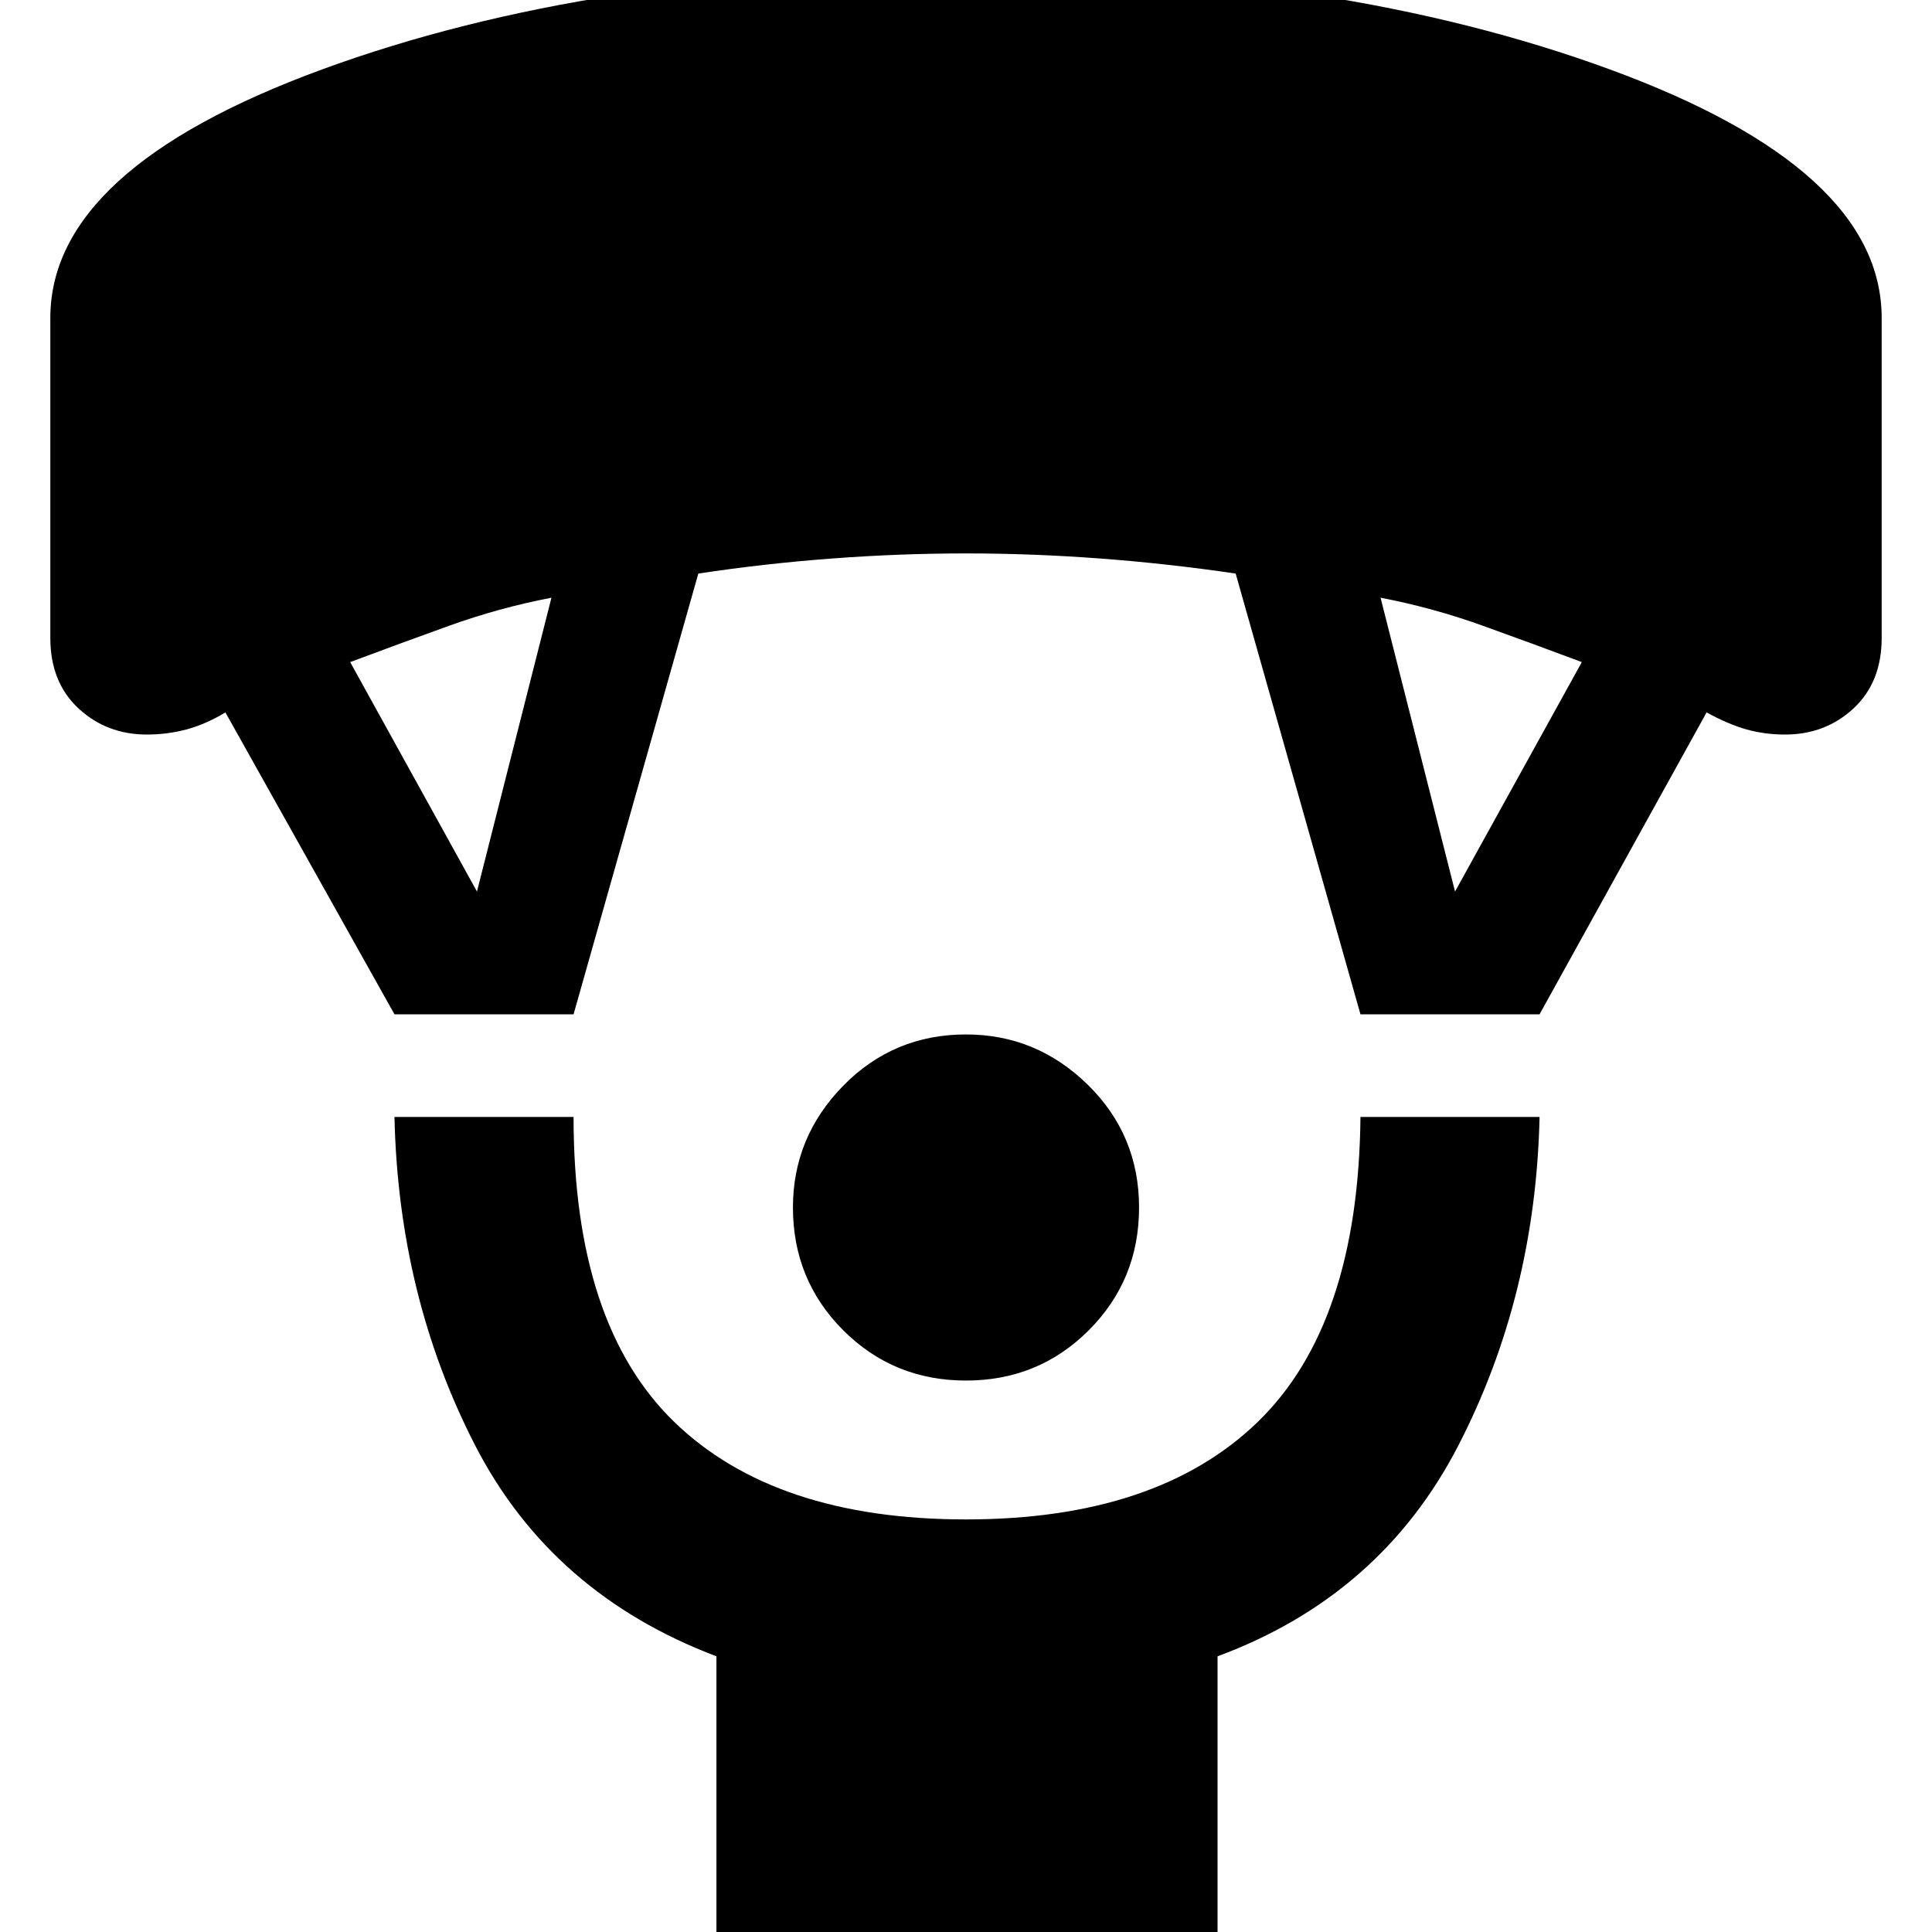 <svg xmlns="http://www.w3.org/2000/svg" height="40" width="40"><path d="M20 28.583q-1.5 0-2.542-1.041Q16.417 26.5 16.417 25q0-1.458 1.041-2.521Q18.5 21.417 20 21.417q1.458 0 2.521 1.041Q23.583 23.5 23.583 25q0 1.5-1.041 2.542Q21.5 28.583 20 28.583Zm-5.167 11.875v-6.166q-3.416-1.292-5-4.375-1.583-3.084-1.666-6.792h3.708q0 4.292 2.083 6.313 2.084 2.02 6.042 2.02 3.958 0 6.042-2.02 2.083-2.021 2.125-6.313h3.708q-.083 3.708-1.687 6.813-1.605 3.104-4.98 4.354v6.166ZM8.167 21l-3.5-6.25q-.417.25-.813.354-.396.104-.812.104-.834 0-1.417-.541-.583-.542-.583-1.459V6.583q0-3.083 5.625-5.145Q12.292-.625 20-.625t13.333 2.063q5.625 2.062 5.625 5.145v6.625q0 .917-.583 1.459-.583.541-1.417.541-.416 0-.791-.104-.375-.104-.834-.354L31.875 21h-3.708l-2.584-9.125q-1.416-.208-2.812-.312-1.396-.105-2.771-.105t-2.771.105q-1.396.104-2.771.312L11.875 21Zm1.708-2.542 1.542-6.083q-1.084.208-2.125.583-1.042.375-2.042.75Zm20.25 0 2.625-4.75q-1-.375-2.042-.75-1.041-.375-2.125-.583Z"/></svg>